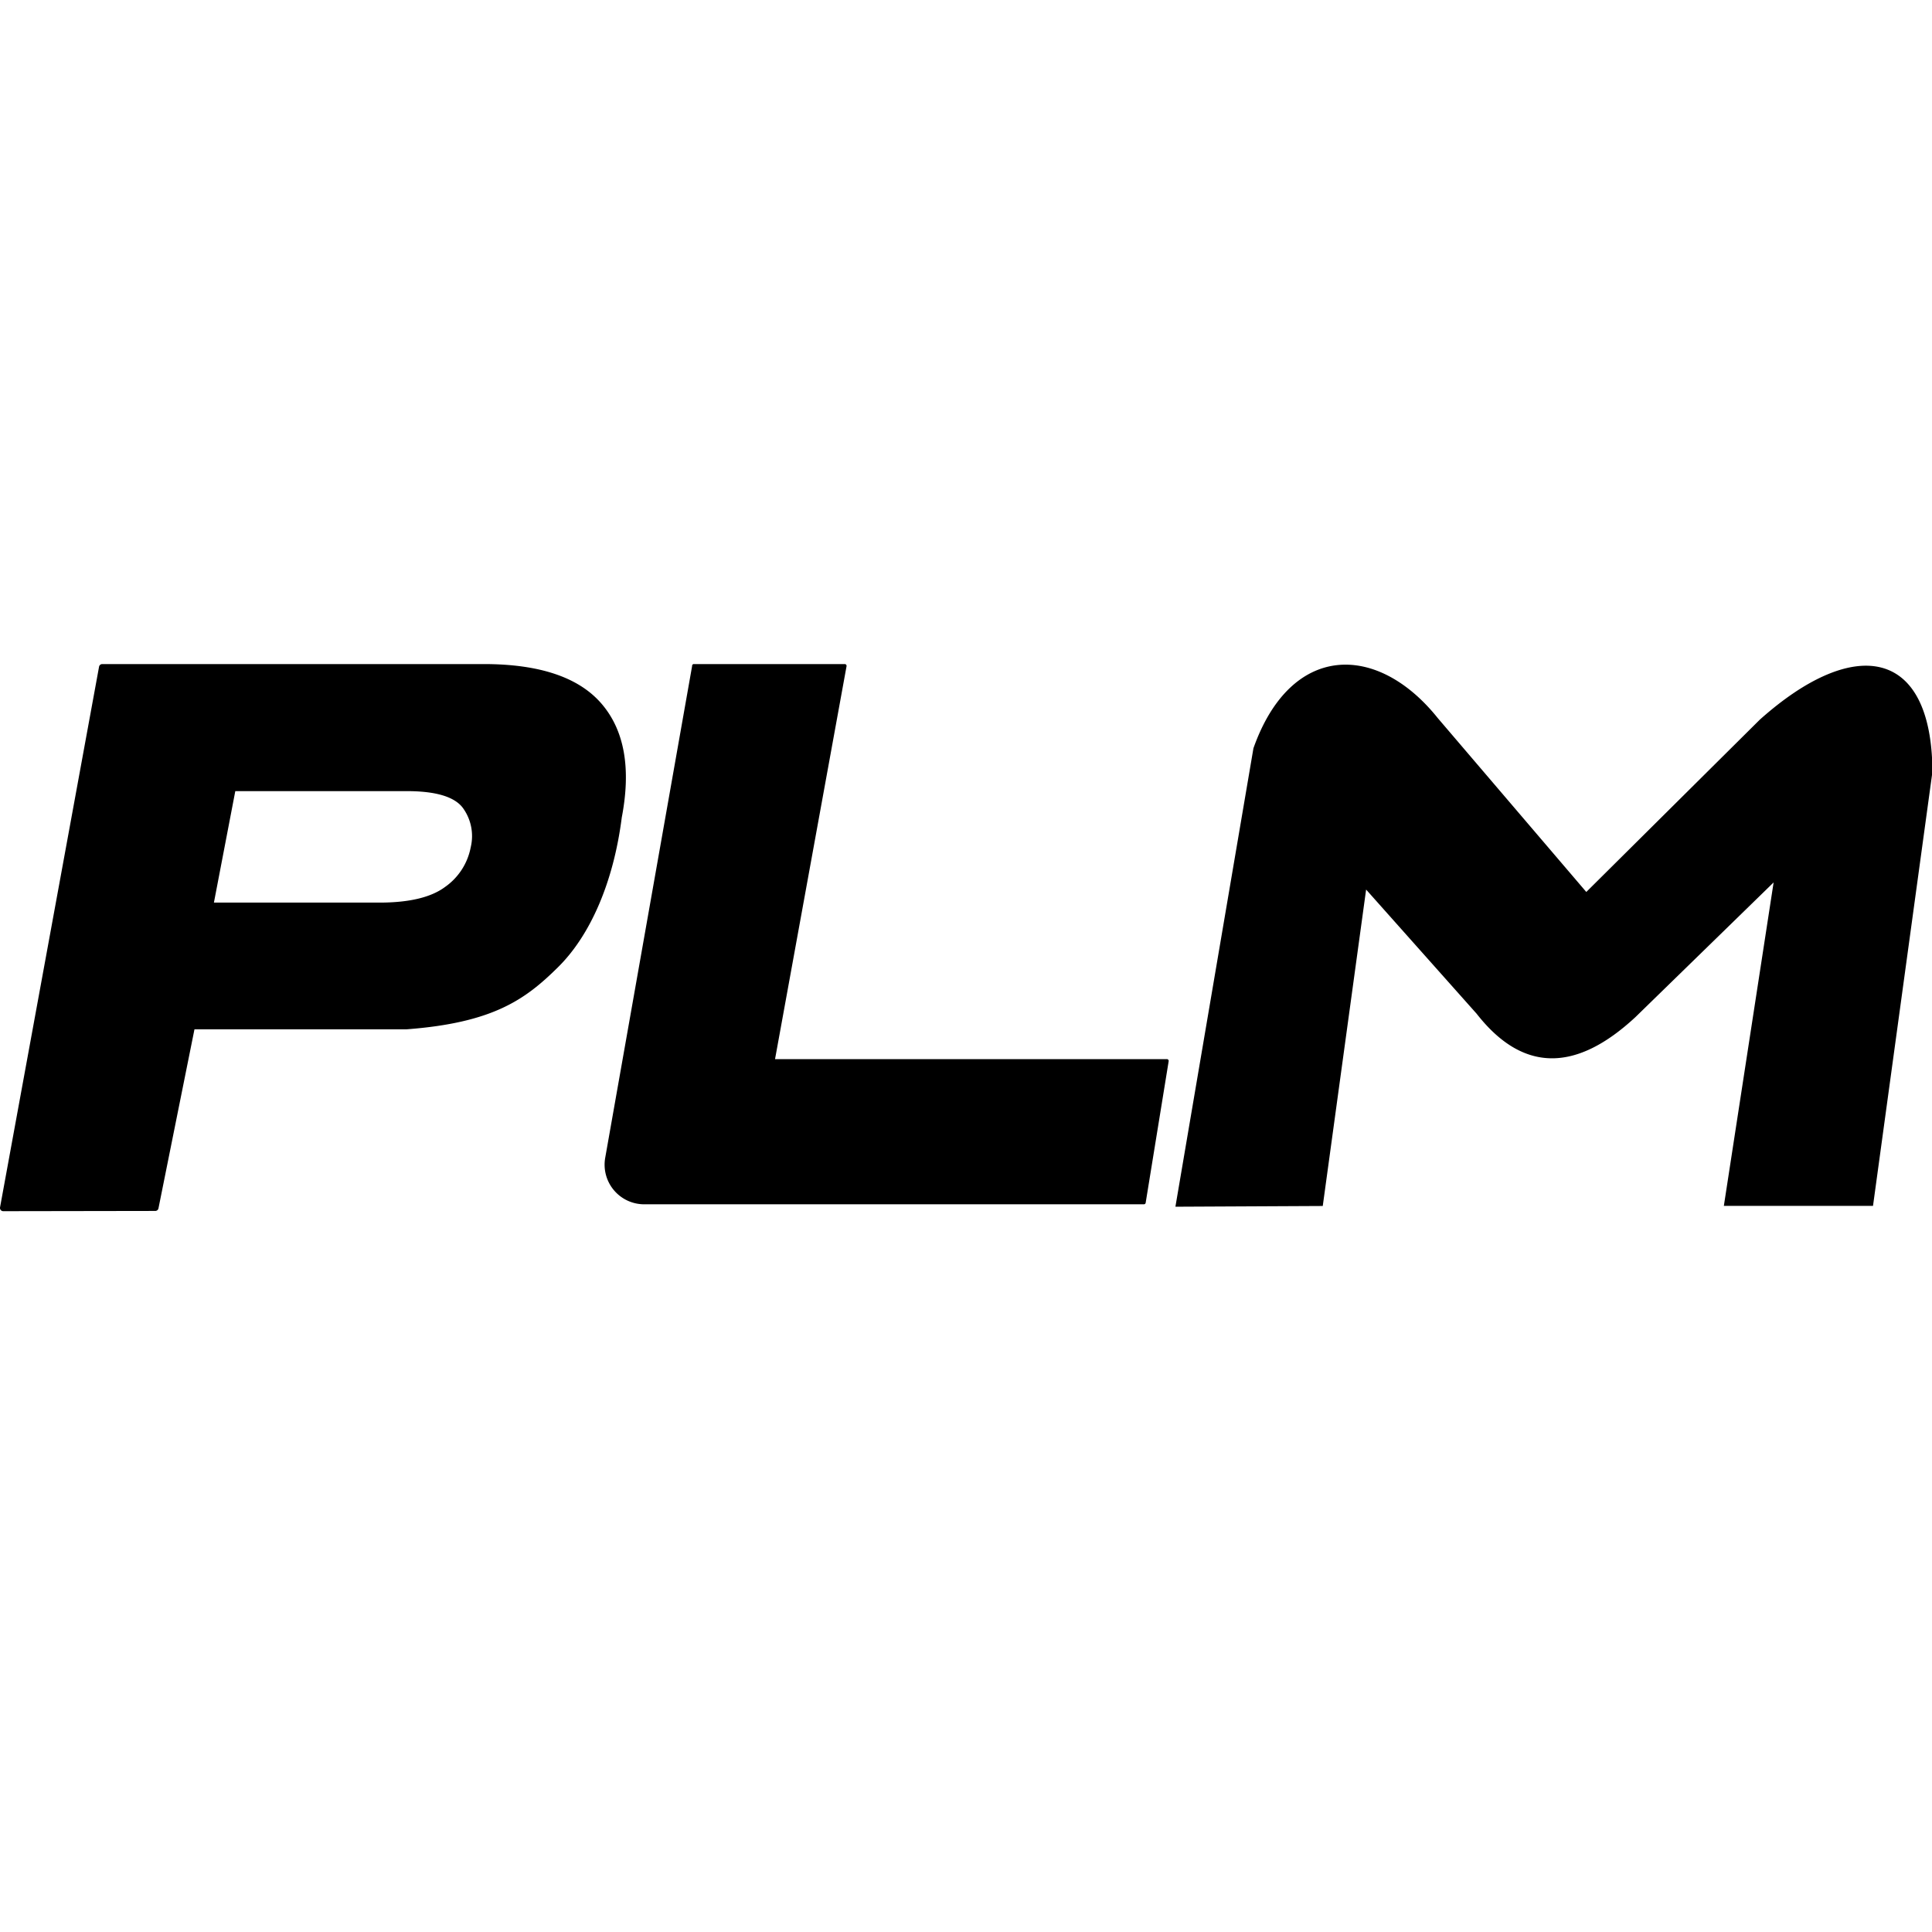 <svg t="1736094078962" class="icon" viewBox="0 0 3276 1024" version="1.1" xmlns="http://www.w3.org/2000/svg" p-id="7010" width="200" height="200"><path d="M1993.089 920.17l249.849-1.229 73.521-536.56 187.386 210.528c79.255 101.373 169.569 98.301 269.304 5.734l234.284-228.345-84.375 548.438h252.92L3276.737 182.707c-1.024-210.938-133.116-231.007-292.855-88.266l-294.084 292.036-251.896-294.903c-102.397-127.996-248.825-128.406-312.515 51.198l-132.297 777.397zM167.966 4.536A5.529 5.529 0 0 1 173.29 0.031h647.149c94.615 0 161.378 22.527 199.879 67.582 38.501 45.055 49.97 109.155 33.996 192.506-13.926 109.565-53.246 200.084-108.541 254.354-55.294 54.68-110.179 93.796-255.992 104.854H329.753l-61.029 303.504a5.529 5.529 0 0 1-5.325 4.505l-258.04 0.41A5.529 5.529 0 0 1 0.035 921.398L167.966 4.536z m194.759 399.962h280.568c50.379 0 87.447-8.806 111.203-26.418a106.288 106.288 0 0 0 43.621-67.172 81.098 81.098 0 0 0-13.721-67.582c-14.336-18.431-45.669-27.852-94.615-27.852h-290.807l-36.249 189.025zM1173.504 2.693A3.072 3.072 0 0 1 1176.985 0.031h255.378a3.072 3.072 0 0 1 3.072 3.686l-121.238 666.194H1978.343a3.072 3.072 0 0 1 3.277 3.686l-38.911 239.609a3.072 3.072 0 0 1-3.072 2.867H1092.61a67.172 67.172 0 0 1-66.353-79.05l147.452-834.33z" p-id="7011"></path></svg>